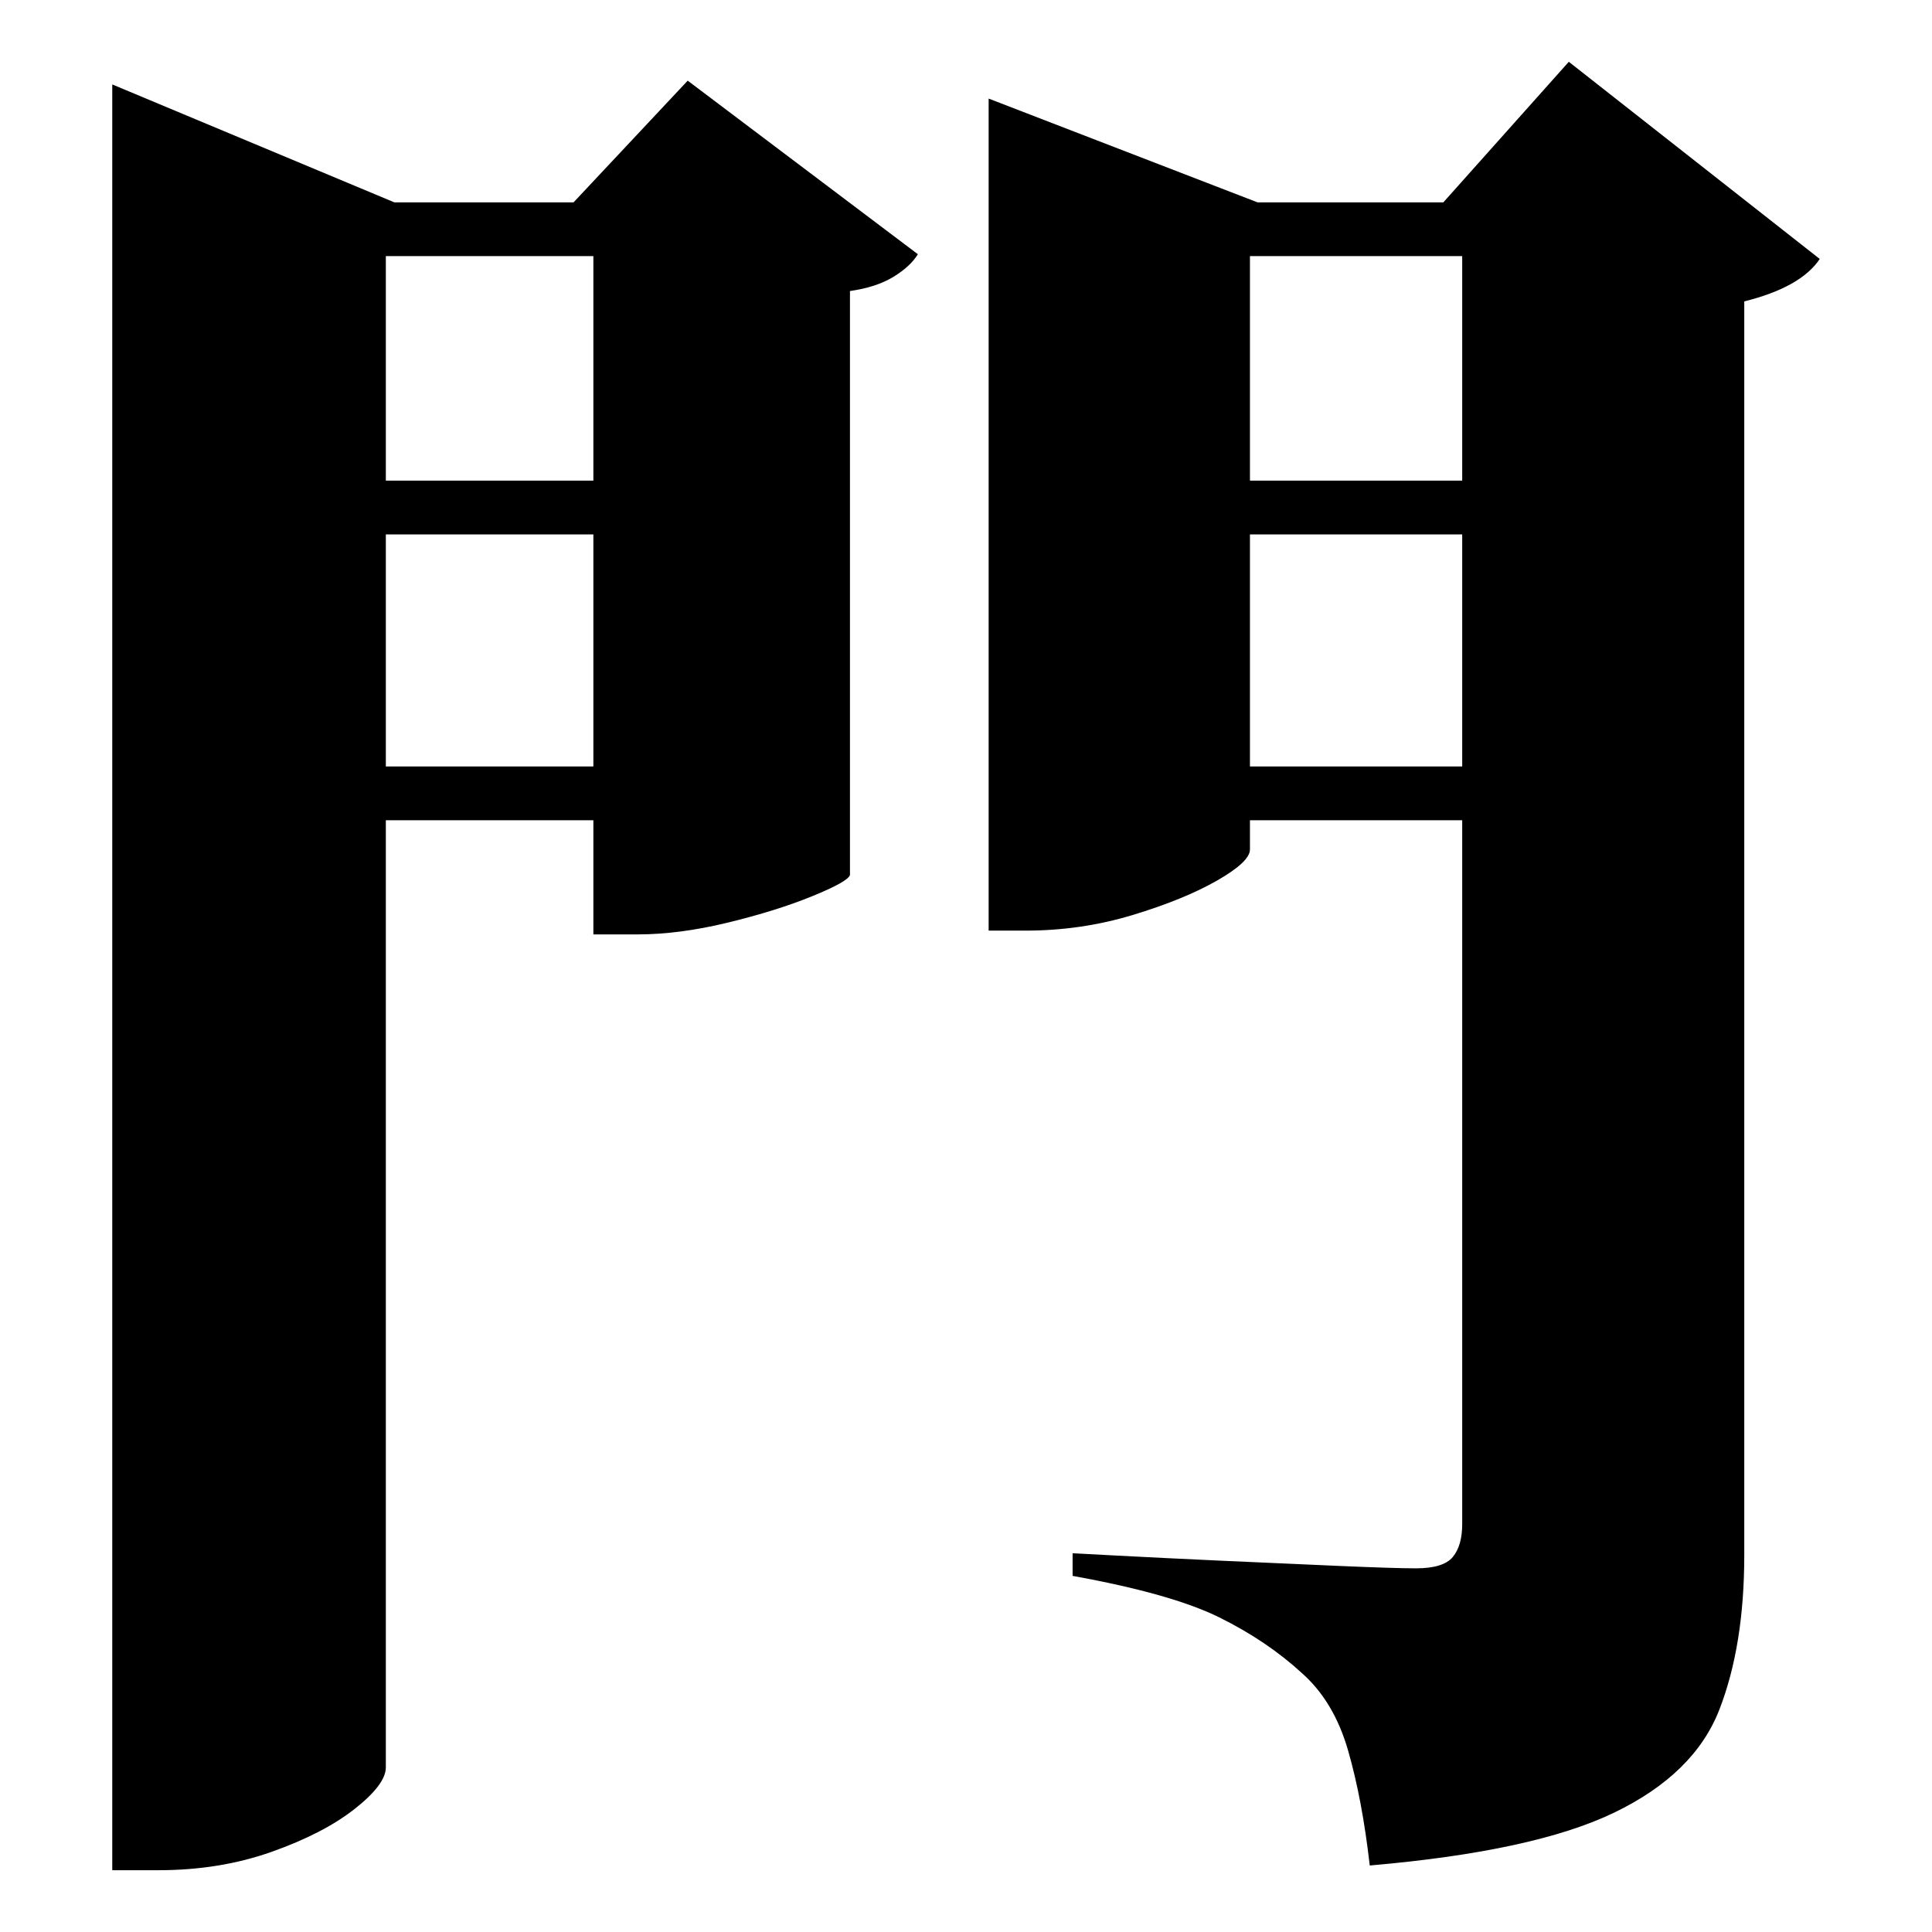 <?xml version="1.0" standalone="no"?>
<!DOCTYPE svg PUBLIC "-//W3C//DTD SVG 1.1//EN" "http://www.w3.org/Graphics/SVG/1.1/DTD/svg11.dtd" >
<svg xmlns="http://www.w3.org/2000/svg" xmlns:svg="http://www.w3.org/2000/svg" xmlns:xlink="http://www.w3.org/1999/xlink" viewBox="0 0 2048 2048" style=""><path d="M629.0 271.5H409.0V509.5H629.0ZM119.0 214.5V89.5L418.0 214.5H608.0L729.0 85.5L973.0 269.5Q965.0 282.5 947.0 293.5Q929.0 304.5 901.0 308.5V927.5Q899.0 934.5 861.0 950.0Q823.0 965.5 771.5 978.0Q720.0 990.5 676.0 990.5H629.0V869.5H409.0V1873.5Q409.0 1891.5 376.0 1917.5Q343.0 1943.5 288.0 1963.0Q233.0 1982.5 168.0 1982.5H119.0ZM409.0 566.5V812.5H629.0V566.5ZM1550.0 271.5H1325.0V509.5H1550.0ZM1048.0 214.5V104.5L1333.0 214.5H1530.0L1663.0 65.5L1929.0 274.5Q1909.0 304.5 1849.0 319.5V1648.5Q1849.0 1744.5 1822.5 1812.5Q1796.0 1880.5 1711.0 1921.5Q1626.0 1962.5 1452.0 1977.5Q1444.0 1907.5 1429.0 1855.5Q1414.0 1803.5 1380.0 1773.5Q1343.0 1739.5 1292.5 1714.5Q1242.0 1689.5 1137.0 1670.5V1646.5Q1137.0 1646.5 1184.0 1649.0Q1231.0 1651.5 1296.5 1654.5Q1362.0 1657.5 1420.5 1660.0Q1479.0 1662.5 1501.0 1662.5Q1530.0 1662.5 1540.0 1650.5Q1550.0 1638.5 1550.0 1615.5V869.5H1325.0V900.5Q1325.0 913.5 1290.0 933.5Q1255.0 953.5 1200.5 970.0Q1146.0 986.5 1087.0 986.5H1048.0ZM1325.0 566.5V812.5H1550.0V566.5Z" fill="black"></path></svg>